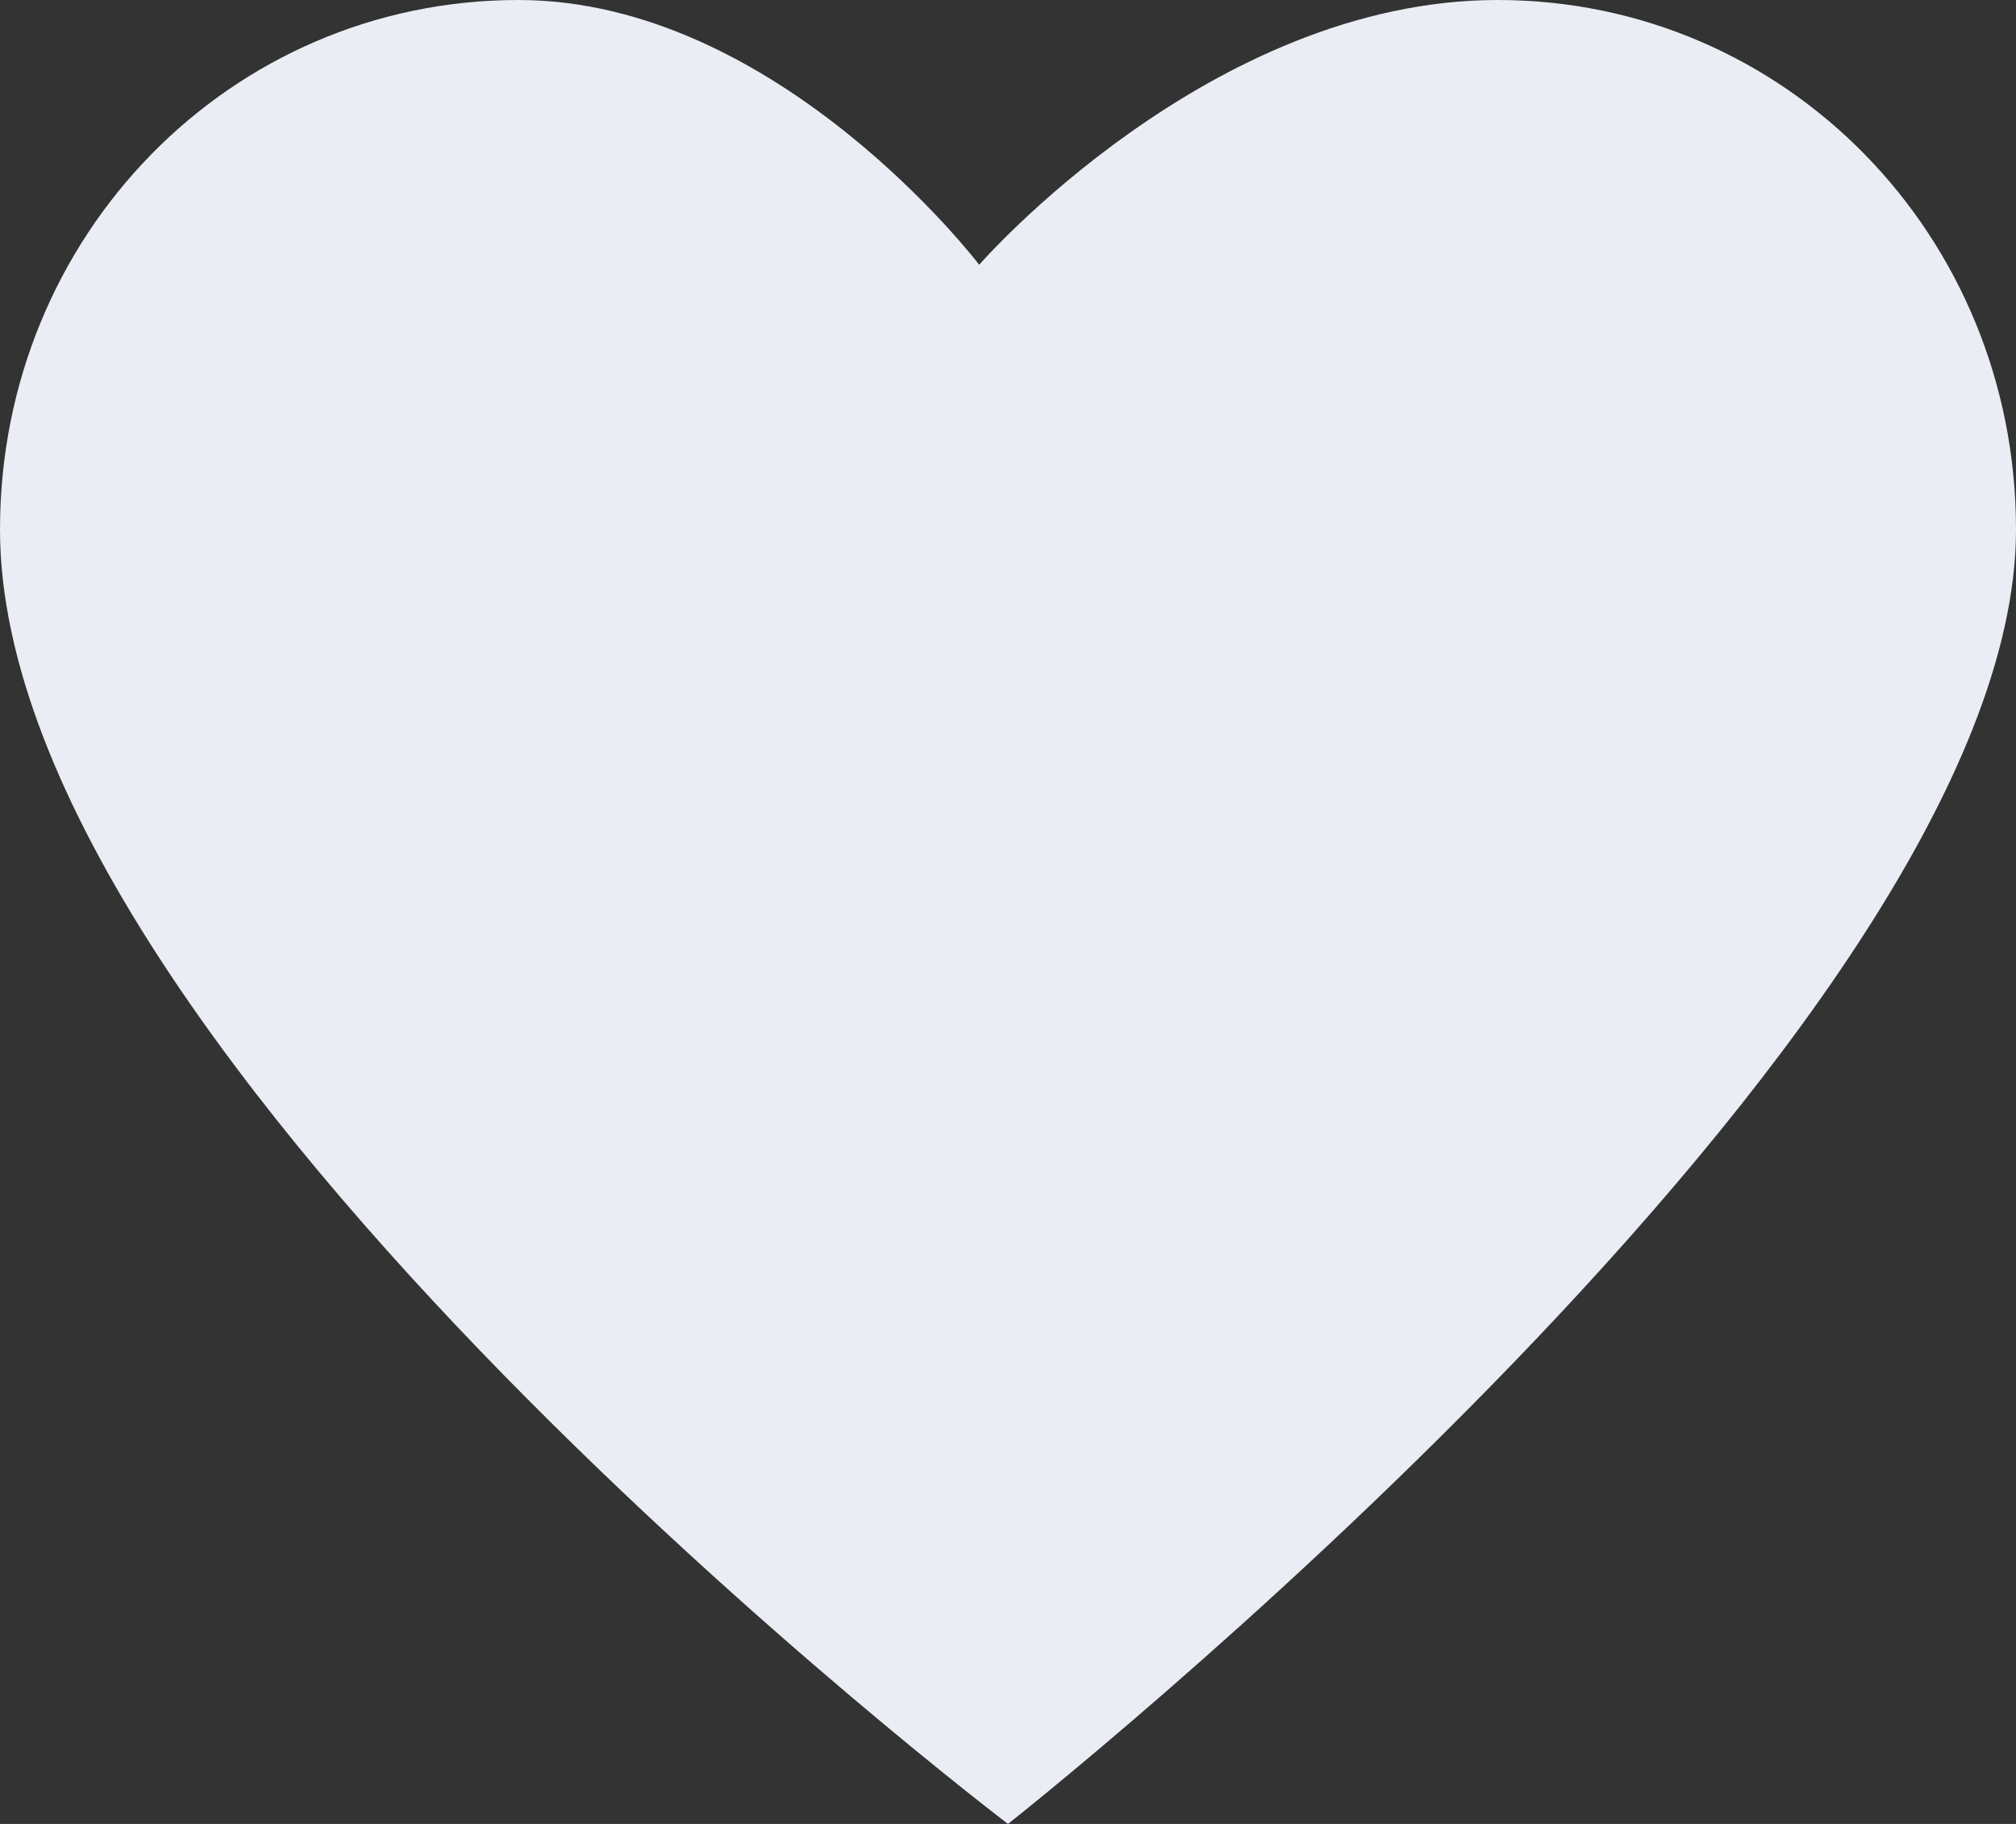 <svg width="21" height="19" viewBox="0 0 21 19" fill="none" xmlns="http://www.w3.org/2000/svg">
<rect x="0" y="0" width="21" height="19" fill="#333333" stroke="none"/>
<path d="M15.6 0C12.6 0 10.2 2.758 10.2 2.758C10.2 2.758 8.1 0 5.4 0C2.4 0 0 2.452 0 5.516C0 11.032 10.5 19 10.5 19C10.5 19 21 10.726 21 5.516C21 2.452 18.6 0 15.6 0Z" fill="#EAEEF4"/>
</svg>
